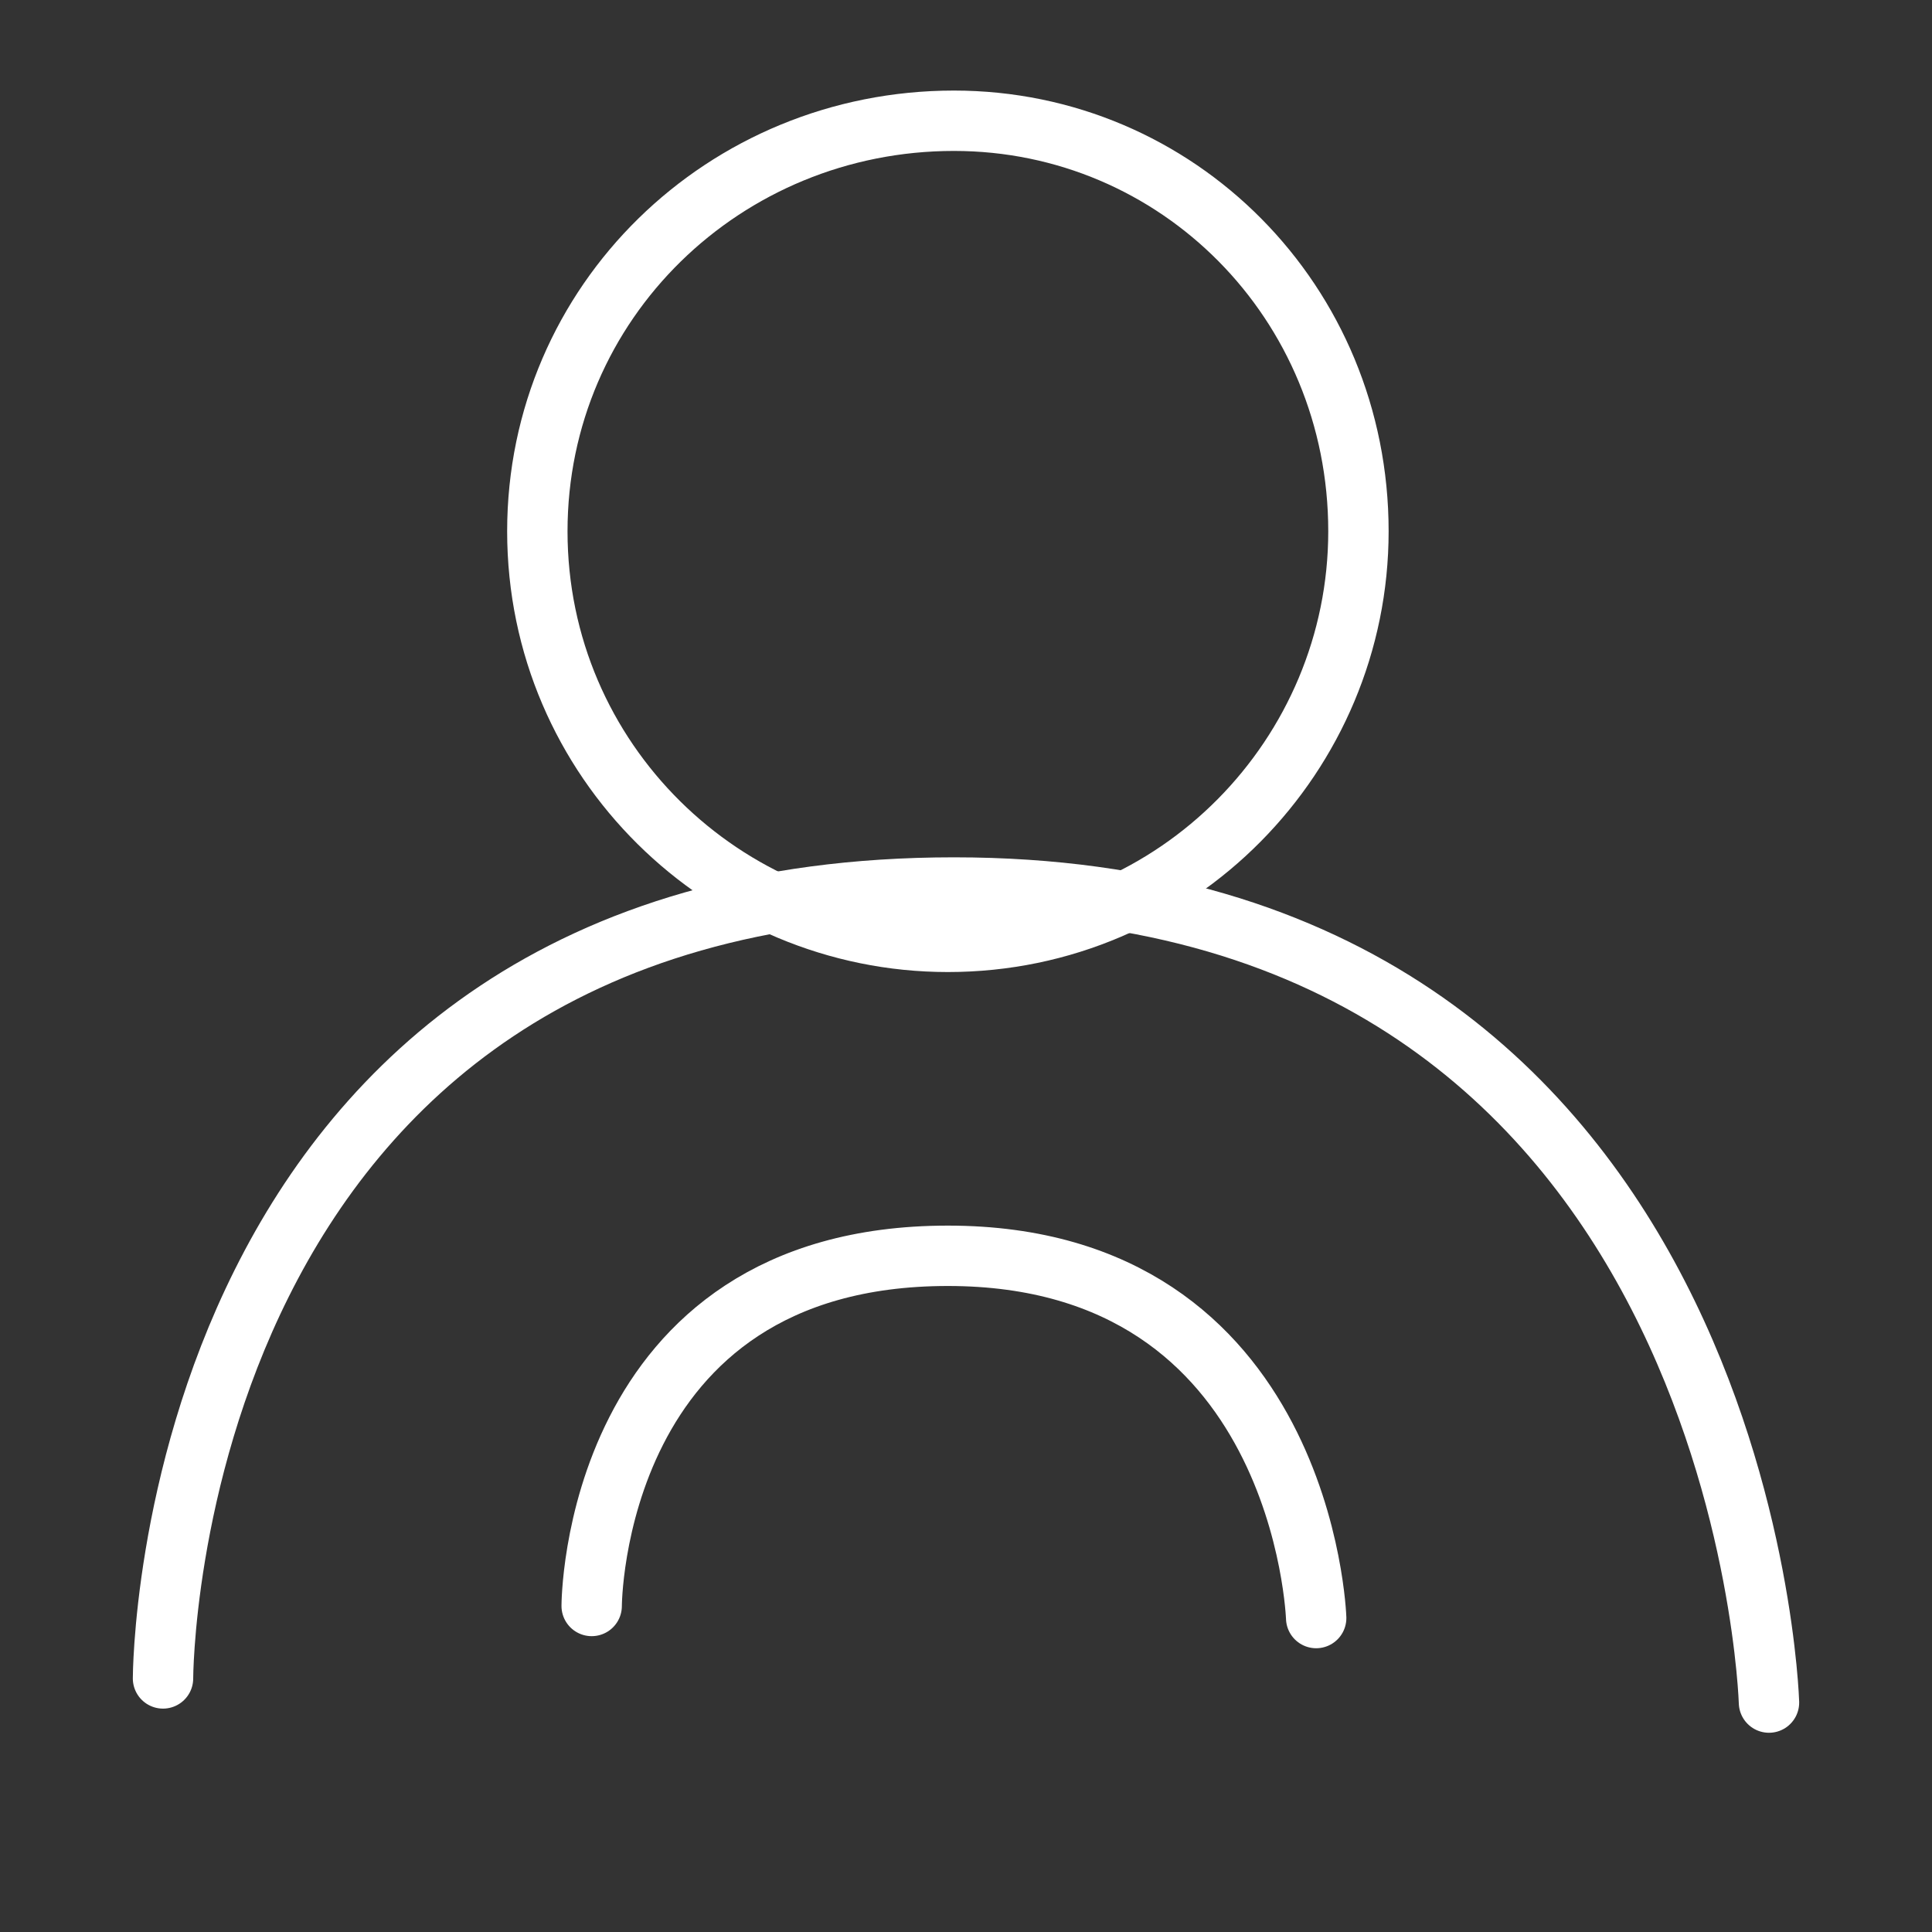 <?xml version="1.0" encoding="utf-8"?>
<!-- Generator: Adobe Illustrator 24.1.3, SVG Export Plug-In . SVG Version: 6.00 Build 0)  -->
<svg version="1.1" id="Layer_1" xmlns="http://www.w3.org/2000/svg" xmlns:xlink="http://www.w3.org/1999/xlink" x="0px" y="0px"
	 viewBox="0 0 32 32" style="enable-background:new 0 0 32 32;" xml:space="preserve">
<rect x="0" y="0" width="32" height="32" fill="#333333" stroke="none"/>
<style type="text/css">
	.st0{fill:none;stroke:#FFFFFF;stroke-linecap:round;}
	.st1{fill:none;stroke:#FFFFFF;}
</style>
<g>
	<path class="st0" d="M2.7,27.8c0,0,0-13.1,13.1-13.1c13.1,0,13.5,13.5,13.5,13.5"/>
	<path class="st0" d="M9.8,26.6c0,0,0-5.8,5.9-5.8s6.1,6,6.1,6"/>
	<path class="st1" d="M22.5,8.8c0,3.7-3,6.8-6.8,6.8c-3.7,0-6.8-3-6.8-6.8S12,2,15.8,2C19.5,2,22.5,5,22.5,8.8z"/>
</g>
</svg>
